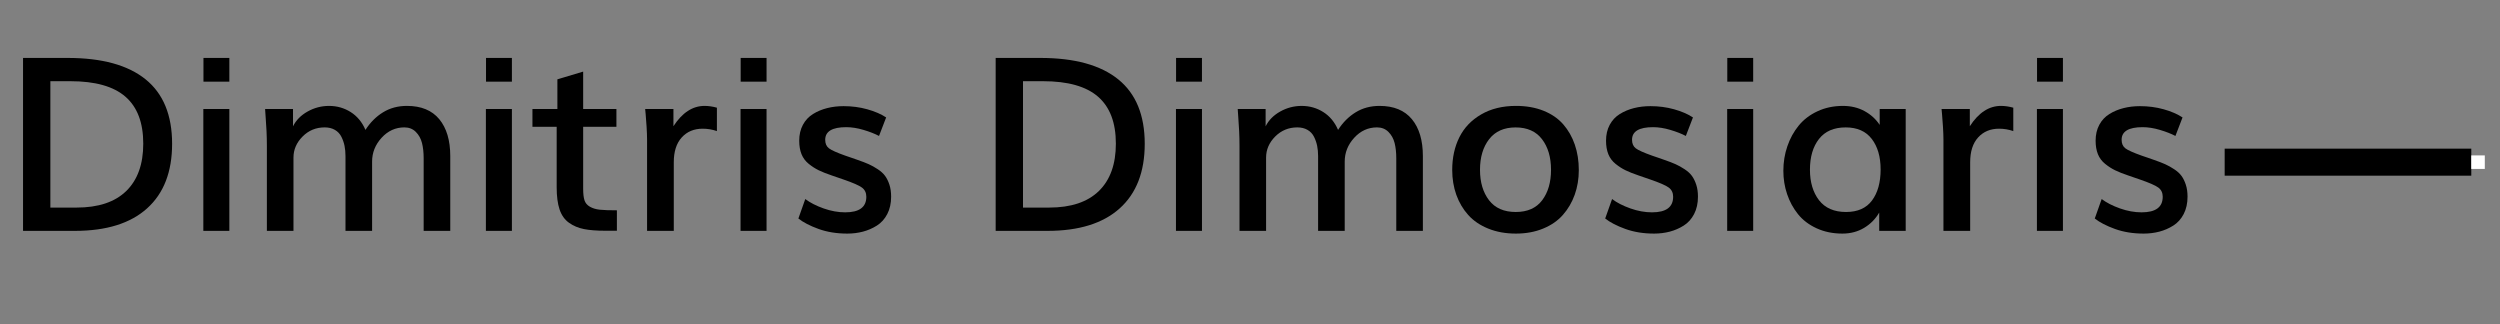 <?xml version="1.0" encoding="iso-8859-1"?>
<!-- Generator: Adobe Illustrator 19.0.0, SVG Export Plug-In . SVG Version: 6.00 Build 0)  -->
<svg version="1.1" id="Layer_1" xmlns="http://www.w3.org/2000/svg" xmlns:xlink="http://www.w3.org/1999/xlink" x="0px" y="0px"
	 viewBox="0 0 185 24" style="enable-background:new 0 0 185 24;" xml:space="preserve">
<rect x="0" y="0" width="185" height="24" fill="#808080" stroke="none"/>
<g id="XMLID_1_">
	<path id="XMLID_5_" d="M1.705,17.084V4.287h3.305c2.537,0,4.459,0.529,5.766,1.586
		s1.96,2.647,1.96,4.768c0,2.074-0.617,3.667-1.85,4.777
		s-3.013,1.666-5.339,1.666H1.705z M3.727,15.361h1.934
		c1.617,0,2.845-0.409,3.683-1.227s1.257-1.985,1.257-3.502
		c0-1.553-0.439-2.711-1.318-3.476S7.046,6.009,5.212,6.009H3.727V15.361z"/>
	<path id="XMLID_8_" d="M15.047,17.084V8.066h1.925v9.018H15.047z M15.056,6.044V4.287h1.916
		v1.758H15.056z"/>
	<path id="XMLID_11_" d="M19.749,17.084v-6.276c0-0.387-0.009-0.756-0.026-1.107
		s-0.038-0.678-0.062-0.98s-0.038-0.52-0.044-0.655h2.065v1.283
		c0.223-0.451,0.582-0.816,1.077-1.094s1.024-0.417,1.586-0.417
		c0.592,0,1.128,0.152,1.608,0.457s0.844,0.744,1.09,1.318
		c0.352-0.551,0.785-0.984,1.301-1.301s1.104-0.475,1.767-0.475
		c1.055,0,1.853,0.328,2.395,0.984s0.813,1.567,0.813,2.733v5.529h-1.969v-5.379
		c0-0.422-0.041-0.795-0.123-1.121s-0.234-0.599-0.457-0.822
		s-0.504-0.334-0.844-0.334c-0.656,0-1.219,0.256-1.688,0.769s-0.703,1.1-0.703,1.762
		v5.125h-1.969v-5.529c0-0.275-0.023-0.529-0.07-0.76s-0.125-0.456-0.233-0.672
		s-0.268-0.387-0.479-0.51s-0.463-0.185-0.756-0.185
		c-0.645,0-1.191,0.226-1.639,0.677s-0.672,0.97-0.672,1.556v5.423H19.749z"/>
	<path id="XMLID_13_" d="M35.956,17.084V8.066h1.925v9.018H35.956z M35.965,6.044V4.287
		h1.916v1.758H35.965z"/>
	<path id="XMLID_16_" d="M45.65,17.075h-0.844c-0.645,0-1.175-0.041-1.591-0.123
		s-0.785-0.237-1.107-0.466s-0.555-0.557-0.699-0.984s-0.215-0.979-0.215-1.652
		v-4.465h-1.793V8.066h1.846V5.869l1.907-0.571V8.066h2.461v1.318h-2.461v4.58
		c0,0.369,0.032,0.654,0.097,0.856s0.199,0.362,0.404,0.479
		s0.451,0.19,0.738,0.22s0.706,0.044,1.257,0.044V17.075z"/>
	<path id="XMLID_18_" d="M47.883,17.084V10.316c0-0.246-0.012-0.557-0.035-0.932
		s-0.047-0.688-0.07-0.94L47.742,8.066h2.092V9.34
		c0.65-1.002,1.418-1.503,2.303-1.503c0.293,0,0.598,0.044,0.914,0.132v1.731
		c-0.34-0.117-0.691-0.176-1.055-0.176c-0.639,0-1.154,0.215-1.547,0.646
		s-0.589,1.044-0.589,1.841v5.072H47.883z"/>
	<path id="XMLID_20_" d="M54.8,17.084V8.066h1.925v9.018H54.8z M54.809,6.044V4.287
		h1.916v1.758H54.809z"/>
	<path id="XMLID_23_" d="M62.701,17.286c-0.785,0-1.494-0.114-2.127-0.343
		s-1.131-0.486-1.494-0.773l0.51-1.441c0.357,0.27,0.809,0.501,1.354,0.694
		s1.078,0.29,1.6,0.29c1.043,0,1.564-0.384,1.564-1.151
		c0-0.293-0.108-0.521-0.325-0.682s-0.677-0.361-1.38-0.602l-0.844-0.291
		c-0.398-0.135-0.724-0.264-0.976-0.387s-0.498-0.281-0.738-0.475
		s-0.417-0.431-0.532-0.712s-0.171-0.615-0.171-1.002
		c0-0.445,0.091-0.836,0.272-1.173s0.431-0.604,0.747-0.8S60.826,8.097,61.207,8
		s0.788-0.145,1.222-0.145c0.609,0,1.189,0.076,1.74,0.229
		s1.02,0.354,1.406,0.606l-0.527,1.371c-0.311-0.164-0.693-0.313-1.147-0.448
		s-0.88-0.202-1.279-0.202c-1.037,0-1.556,0.311-1.556,0.932
		c0,0.281,0.092,0.492,0.277,0.633s0.59,0.322,1.217,0.545
		c0.023,0.006,0.168,0.056,0.435,0.149s0.417,0.146,0.453,0.158
		c0.34,0.117,0.618,0.224,0.835,0.321s0.441,0.221,0.672,0.374
		s0.412,0.316,0.541,0.493c0.129,0.176,0.236,0.393,0.321,0.65
		s0.127,0.554,0.127,0.888c0,0.492-0.095,0.921-0.286,1.287
		s-0.447,0.65-0.769,0.853s-0.667,0.352-1.033,0.448S63.105,17.286,62.701,17.286z
		"/>
	<path id="XMLID_25_" d="M73.679,17.084V4.287h3.305c2.537,0,4.459,0.529,5.766,1.586
		s1.96,2.647,1.96,4.768c0,2.074-0.617,3.667-1.851,4.777
		s-3.013,1.666-5.339,1.666H73.679z M75.7,15.361h1.934
		c1.617,0,2.845-0.409,3.683-1.227s1.257-1.985,1.257-3.502
		c0-1.553-0.439-2.711-1.318-3.476s-2.235-1.147-4.069-1.147h-1.485V15.361z"/>
	<path id="XMLID_28_" d="M87.021,17.084V8.066h1.925v9.018H87.021z M87.029,6.044V4.287
		h1.916v1.758H87.029z"/>
	<path id="XMLID_31_" d="M91.723,17.084v-6.276c0-0.387-0.009-0.756-0.026-1.107
		s-0.038-0.678-0.062-0.98s-0.038-0.52-0.044-0.655H93.656v1.283
		c0.223-0.451,0.581-0.816,1.076-1.094s1.024-0.417,1.587-0.417
		c0.592,0,1.128,0.152,1.608,0.457s0.844,0.744,1.09,1.318
		c0.352-0.551,0.785-0.984,1.301-1.301s1.104-0.475,1.767-0.475
		c1.055,0,1.853,0.328,2.396,0.984c0.541,0.656,0.812,1.567,0.812,2.733v5.529h-1.969
		v-5.379c0-0.422-0.041-0.795-0.123-1.121s-0.234-0.599-0.457-0.822
		s-0.504-0.334-0.844-0.334c-0.656,0-1.219,0.256-1.688,0.769s-0.703,1.1-0.703,1.762
		v5.125h-1.969v-5.529c0-0.275-0.023-0.529-0.07-0.76s-0.125-0.456-0.232-0.672
		c-0.109-0.217-0.269-0.387-0.479-0.51s-0.463-0.185-0.756-0.185
		c-0.645,0-1.19,0.226-1.64,0.677c-0.447,0.451-0.672,0.97-0.672,1.556v5.423
		H91.723z"/>
	<path id="XMLID_33_" d="M112.175,17.286c-0.756,0-1.438-0.123-2.043-0.369
		c-0.607-0.246-1.103-0.583-1.486-1.011s-0.676-0.925-0.879-1.49
		c-0.201-0.565-0.303-1.179-0.303-1.841c0-0.902,0.176-1.707,0.527-2.413
		s0.889-1.27,1.613-1.692c0.723-0.422,1.583-0.633,2.579-0.633
		c0.762,0,1.441,0.12,2.039,0.36s1.084,0.576,1.459,1.006
		s0.66,0.932,0.856,1.503s0.295,1.2,0.295,1.885
		c0,0.651-0.102,1.257-0.303,1.82c-0.203,0.562-0.492,1.059-0.871,1.489
		c-0.377,0.431-0.867,0.77-1.467,1.016
		C113.591,17.163,112.919,17.286,112.175,17.286z M112.166,15.687
		c0.867,0,1.519-0.29,1.956-0.87c0.436-0.58,0.654-1.33,0.654-2.25
		c0-0.932-0.223-1.688-0.668-2.268s-1.096-0.87-1.951-0.87
		s-1.509,0.29-1.96,0.87s-0.677,1.336-0.677,2.268
		c0,0.92,0.223,1.67,0.668,2.25S111.293,15.687,112.166,15.687z"/>
	<path id="XMLID_36_" d="M122.405,17.286c-0.785,0-1.494-0.114-2.127-0.343
		s-1.131-0.486-1.494-0.773l0.51-1.441c0.357,0.27,0.809,0.501,1.354,0.694
		s1.078,0.29,1.6,0.29c1.043,0,1.564-0.384,1.564-1.151
		c0-0.293-0.108-0.521-0.325-0.682s-0.677-0.361-1.38-0.602l-0.844-0.291
		c-0.398-0.135-0.724-0.264-0.976-0.387s-0.498-0.281-0.738-0.475
		s-0.417-0.431-0.532-0.712c-0.113-0.281-0.171-0.615-0.171-1.002
		c0-0.445,0.091-0.836,0.272-1.173s0.431-0.604,0.747-0.8
		S120.53,8.097,120.911,8s0.788-0.145,1.222-0.145
		c0.609,0,1.189,0.076,1.74,0.229s1.02,0.354,1.406,0.606l-0.527,1.371
		c-0.311-0.164-0.693-0.313-1.147-0.448s-0.88-0.202-1.278-0.202
		c-1.037,0-1.556,0.311-1.556,0.932c0,0.281,0.092,0.492,0.277,0.633
		c0.184,0.141,0.59,0.322,1.217,0.545c0.023,0.006,0.168,0.056,0.436,0.149
		c0.266,0.094,0.417,0.146,0.452,0.158c0.34,0.117,0.618,0.224,0.835,0.321
		s0.44,0.221,0.672,0.374s0.412,0.316,0.541,0.493
		c0.129,0.176,0.235,0.393,0.32,0.65s0.128,0.554,0.128,0.888
		c0,0.492-0.096,0.921-0.286,1.287s-0.446,0.65-0.769,0.853
		s-0.667,0.352-1.032,0.448C123.194,17.237,122.81,17.286,122.405,17.286z"/>
	<path id="XMLID_38_" d="M127.811,17.084V8.066h1.925v9.018H127.811z M127.819,6.044V4.287
		h1.916v1.758H127.819z"/>
	<path id="XMLID_41_" d="M136.336,17.286c-0.703,0-1.339-0.131-1.907-0.392
		s-1.028-0.61-1.38-1.05s-0.62-0.934-0.804-1.481
		c-0.186-0.548-0.277-1.123-0.277-1.727c0-0.633,0.098-1.236,0.295-1.811
		c0.195-0.574,0.476-1.084,0.839-1.529s0.827-0.8,1.394-1.063
		c0.564-0.264,1.19-0.396,1.876-0.396c0.598,0,1.131,0.127,1.6,0.382
		s0.844,0.596,1.125,1.024V8.066h1.925v9.018h-1.96v-1.354
		c-0.27,0.469-0.641,0.845-1.112,1.129S136.939,17.286,136.336,17.286z
		 M136.608,15.687c0.861,0,1.503-0.286,1.925-0.857s0.633-1.334,0.633-2.29
		c0-0.938-0.219-1.69-0.655-2.259s-1.079-0.853-1.929-0.853
		c-0.873,0-1.532,0.286-1.978,0.857s-0.668,1.329-0.668,2.272
		c0,0.926,0.225,1.679,0.672,2.259C135.058,15.396,135.724,15.687,136.608,15.687z"/>
	<path id="XMLID_44_" d="M143.815,17.084V10.316c0-0.246-0.012-0.557-0.035-0.932
		s-0.047-0.688-0.07-0.94l-0.035-0.378h2.092V9.34
		c0.65-1.002,1.418-1.503,2.303-1.503c0.293,0,0.598,0.044,0.914,0.132v1.731
		c-0.34-0.117-0.691-0.176-1.055-0.176c-0.639,0-1.154,0.215-1.547,0.646
		s-0.589,1.044-0.589,1.841v5.072H143.815z"/>
	<path id="XMLID_46_" d="M150.732,17.084V8.066h1.925v9.018H150.732z M150.741,6.044V4.287
		h1.916v1.758H150.741z"/>
	<path id="XMLID_49_" d="M158.634,17.286c-0.785,0-1.494-0.114-2.127-0.343
		s-1.131-0.486-1.494-0.773l0.51-1.441c0.357,0.27,0.809,0.501,1.354,0.694
		s1.078,0.29,1.6,0.29c1.043,0,1.564-0.384,1.564-1.151
		c0-0.293-0.108-0.521-0.325-0.682s-0.677-0.361-1.38-0.602l-0.844-0.291
		c-0.398-0.135-0.724-0.264-0.976-0.387s-0.498-0.281-0.738-0.475
		s-0.417-0.431-0.532-0.712c-0.113-0.281-0.171-0.615-0.171-1.002
		c0-0.445,0.091-0.836,0.272-1.173s0.431-0.604,0.747-0.8
		S156.759,8.097,157.14,8s0.788-0.145,1.222-0.145
		c0.609,0,1.189,0.076,1.74,0.229s1.02,0.354,1.406,0.606l-0.527,1.371
		c-0.311-0.164-0.693-0.313-1.147-0.448s-0.88-0.202-1.278-0.202
		c-1.037,0-1.556,0.311-1.556,0.932c0,0.281,0.092,0.492,0.277,0.633
		c0.184,0.141,0.59,0.322,1.217,0.545c0.023,0.006,0.168,0.056,0.436,0.149
		c0.266,0.094,0.417,0.146,0.452,0.158c0.34,0.117,0.618,0.224,0.835,0.321
		s0.44,0.221,0.672,0.374s0.412,0.316,0.541,0.493
		c0.129,0.176,0.235,0.393,0.32,0.65s0.128,0.554,0.128,0.888
		c0,0.492-0.096,0.921-0.286,1.287s-0.446,0.65-0.769,0.853
		s-0.667,0.352-1.032,0.448C159.423,17.237,159.038,17.286,158.634,17.286z"/>
</g>
<line id="XMLID_2_" style="fill:none;stroke:#000000;stroke-width:2;stroke-miterlimit:10;" x1="164.625" y1="12" x2="182.875" y2="12"/>
<line id="XMLID_3_" style="fill:none;stroke:#FFFFFF;stroke-miterlimit:10;" x1="182.875" y1="12" x2="183.875" y2="12"/>
<g id="XMLID_4_">
</g>
<g id="XMLID_51_">
</g>
<g id="XMLID_52_">
</g>
<g id="XMLID_53_">
</g>
<g id="XMLID_54_">
</g>
<g id="XMLID_55_">
</g>
</svg>
